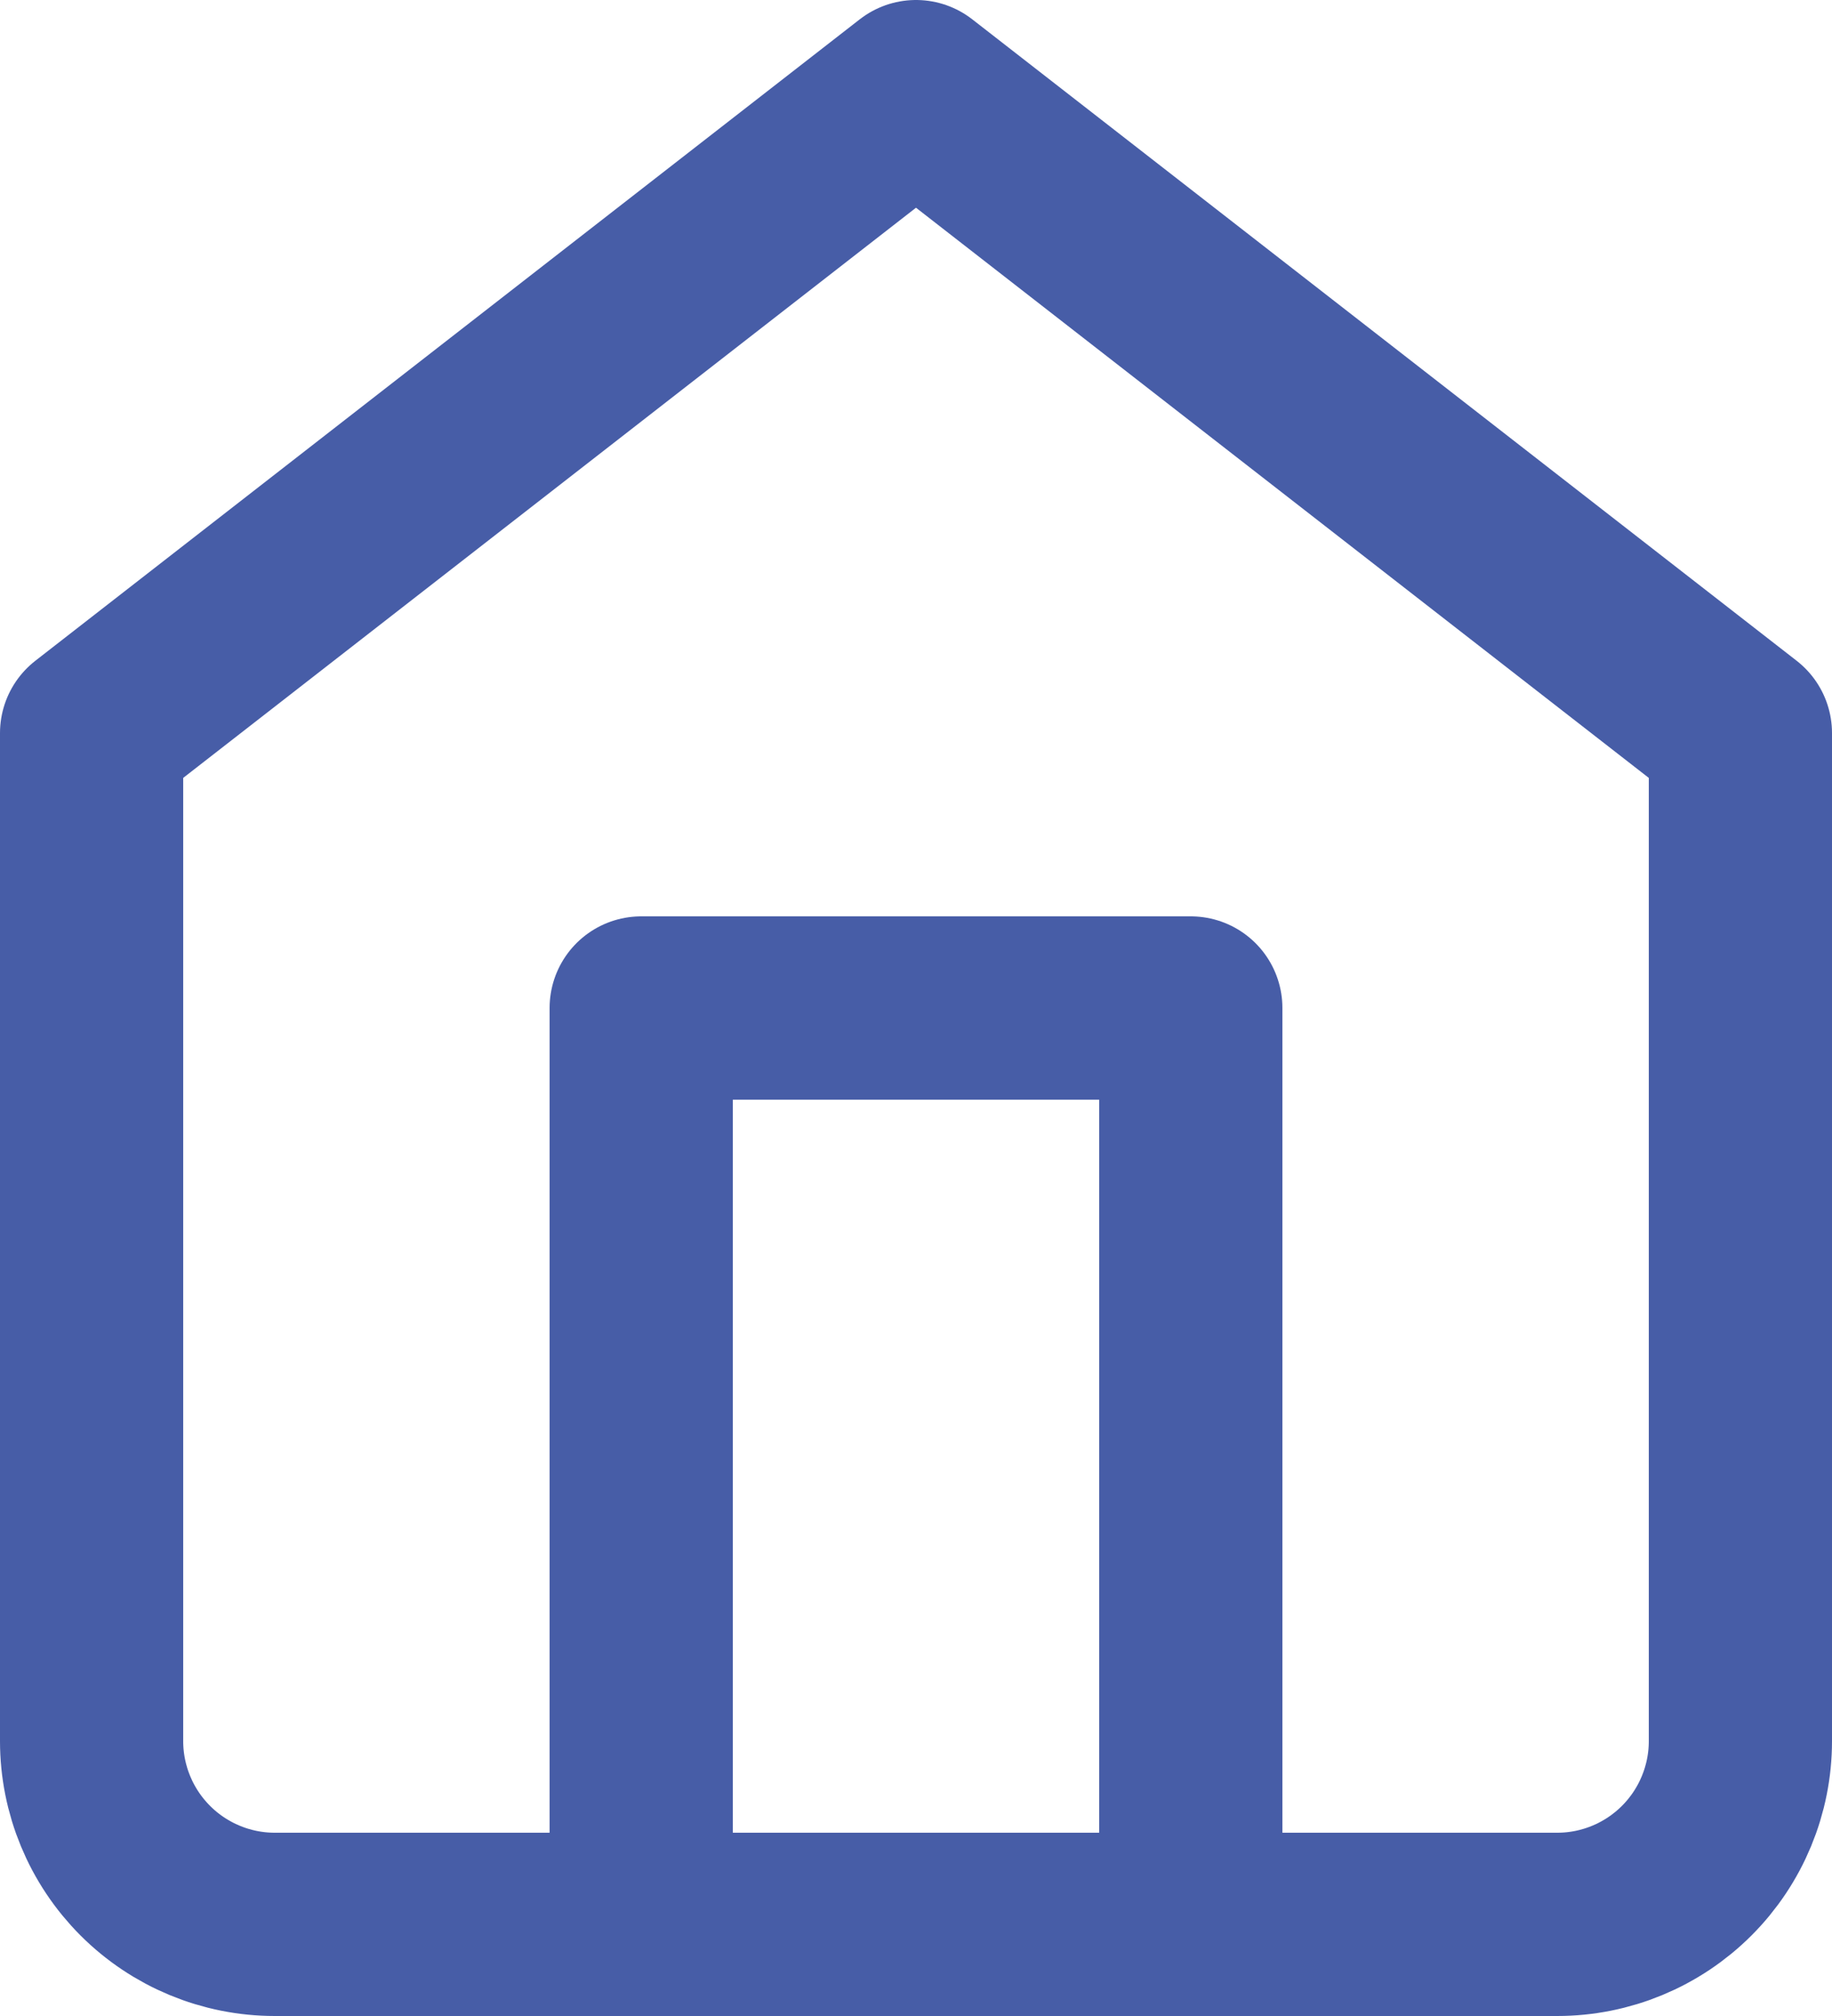 <svg xmlns="http://www.w3.org/2000/svg" width="20" height="22" fill="none">
  <path d="M7 21V11h6v10M1 8l9-7 9 7v11c0 .53-.211 1.039-.586 1.414S17.53 21 17 21H3c-.53 0-1.039-.211-1.414-.586C1.211 20.039 1 19.53 1 19V8Z" stroke="#475DA7" stroke-width="2" stroke-linecap="round" stroke-linejoin="round"/>
</svg>
